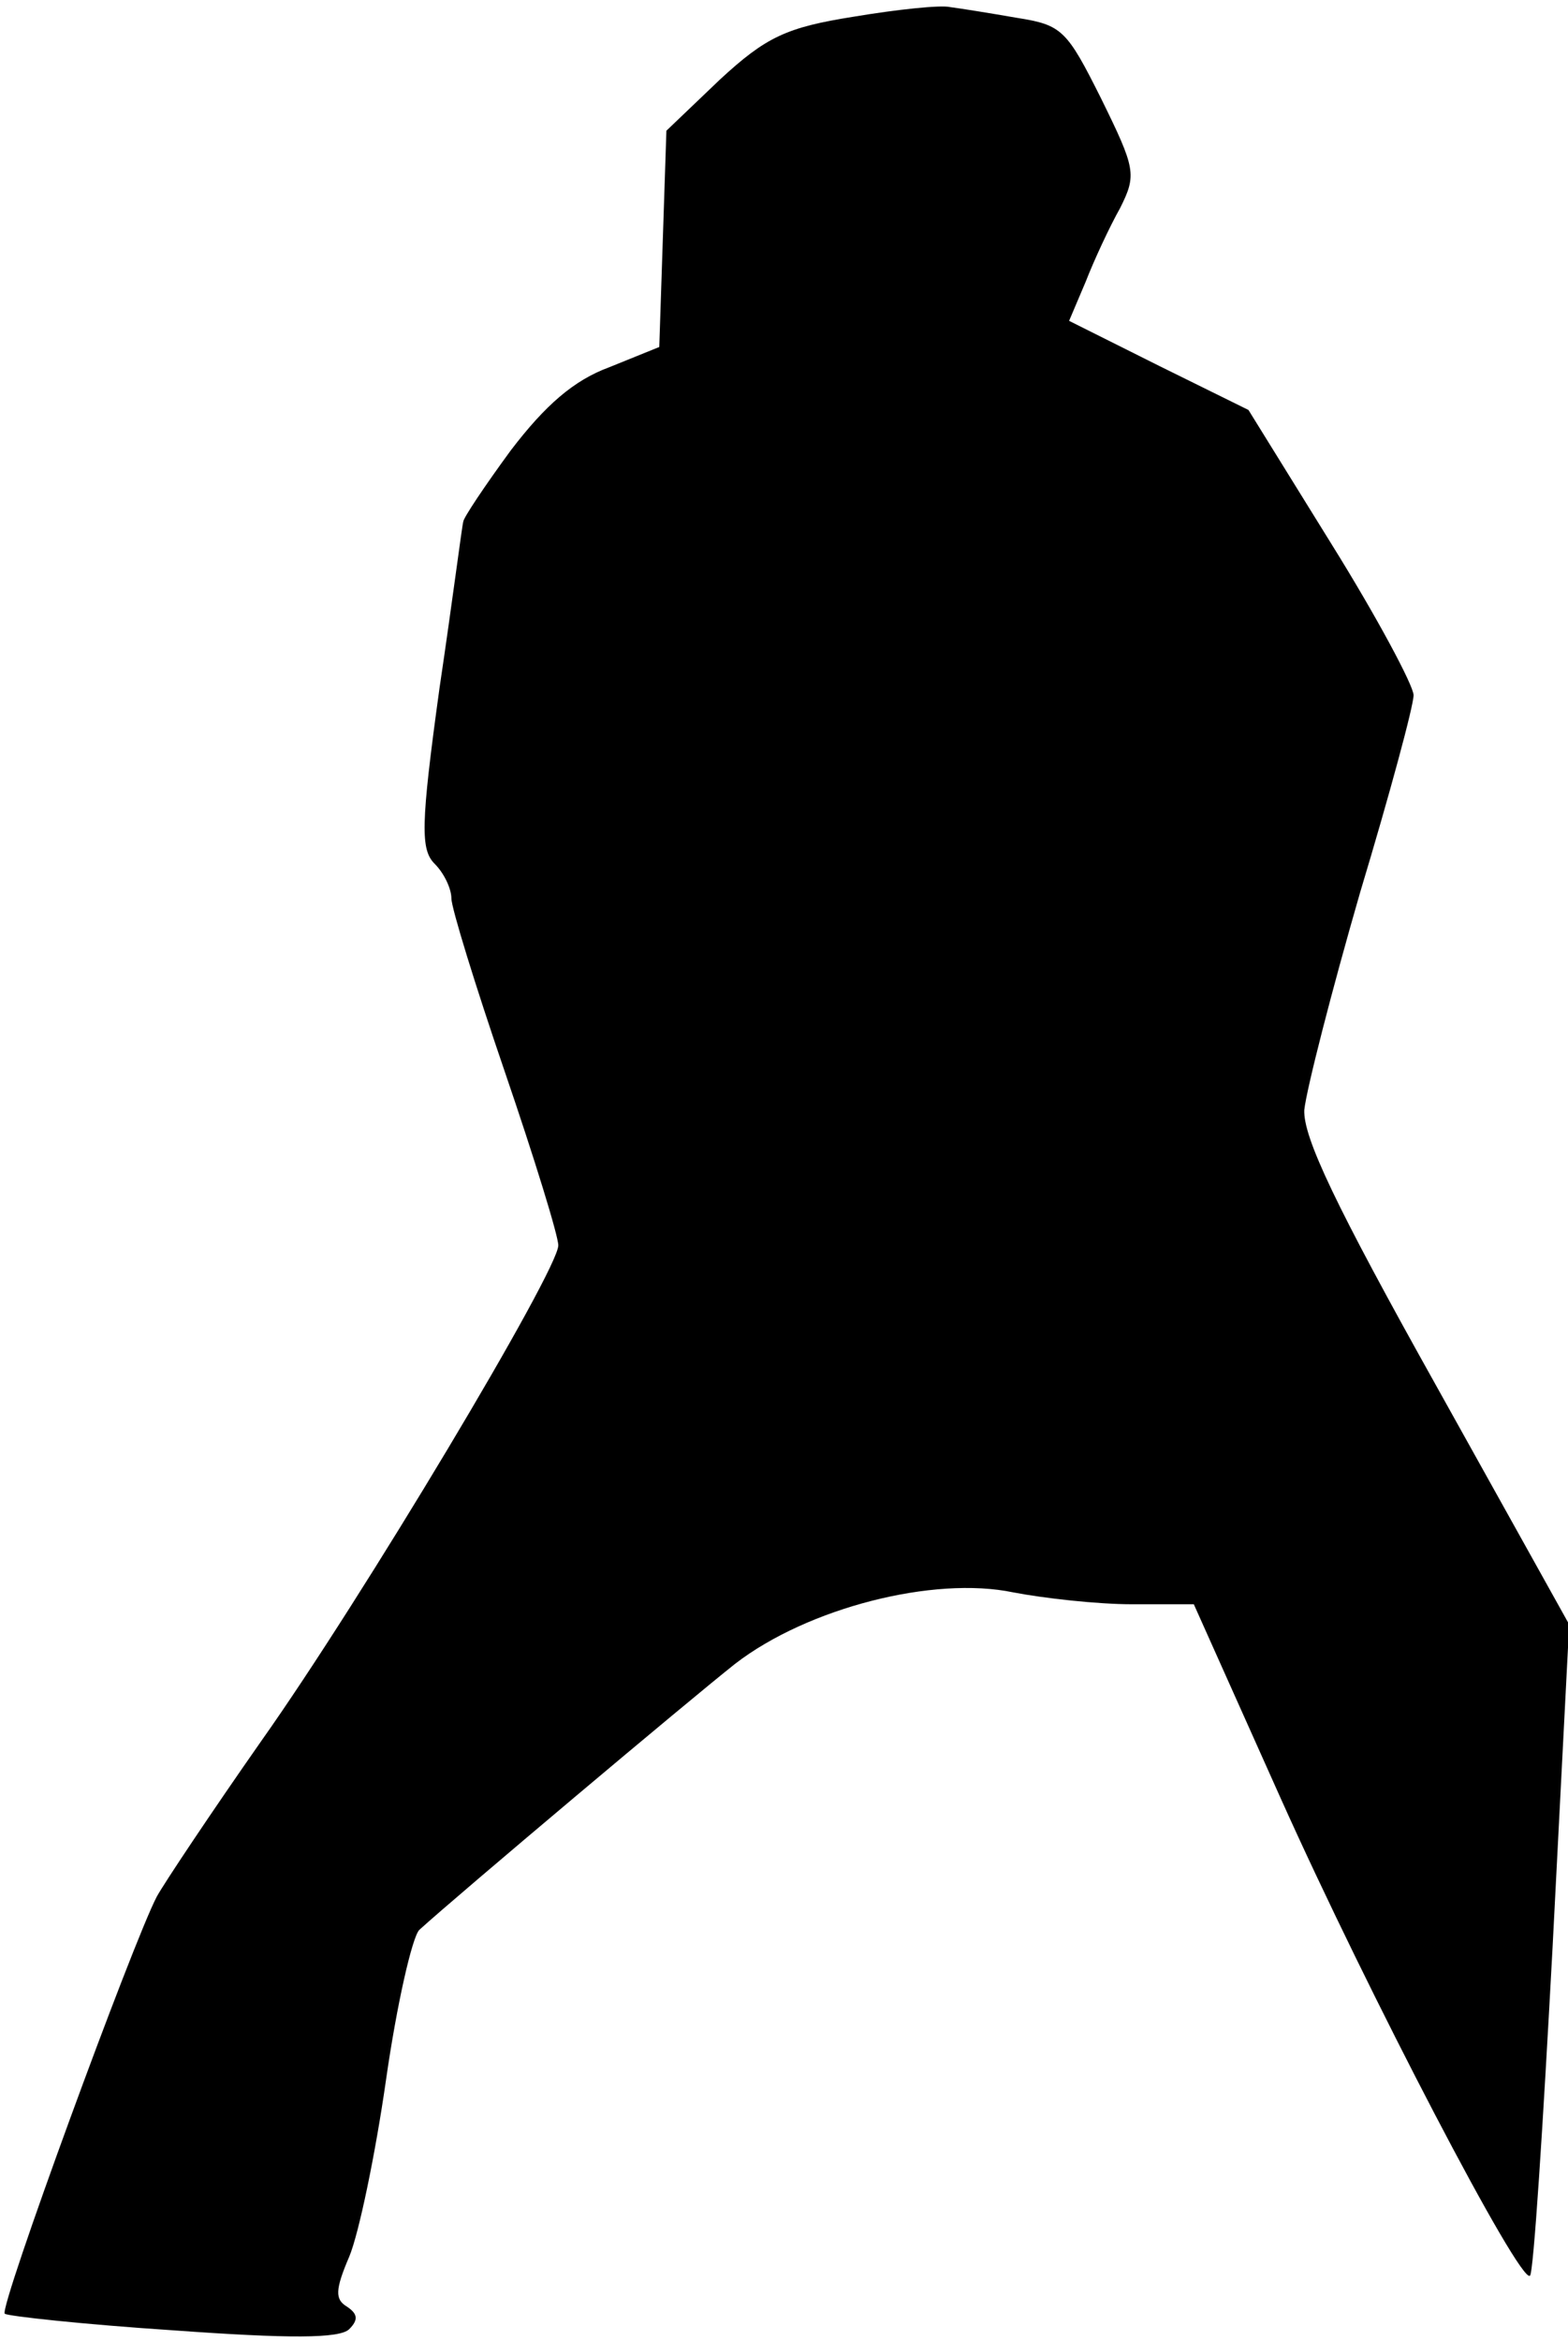 <?xml version="1.0" standalone="no"?>
<!DOCTYPE svg PUBLIC "-//W3C//DTD SVG 20010904//EN"
 "http://www.w3.org/TR/2001/REC-SVG-20010904/DTD/svg10.dtd">
<svg version="1.0" xmlns="http://www.w3.org/2000/svg"
 width="132pt" height="197pt" viewBox="0 0 132 197"
 preserveAspectRatio="xMidYMid meet">
<g transform="translate(0,197) scale(0.1,-0.1)"
fill="#000000" stroke="none">
<path fill="#000000" stroke="none" d="M719 1956 c-57 -9 -74 -17 -113 -53
l-45 -43 -3 -91 -3 -91 -42 -17 c-30 -11 -54 -32 -83 -70 -22 -30 -40 -57 -40
-60 -1 -3 -9 -66 -20 -140 -16 -116 -16 -136 -4 -148 8 -8 14 -21 14 -29 0 -8
20 -73 45 -146 25 -73 45 -138 45 -146 0 -21 -165 -297 -250 -417 -42 -60 -82
-120 -88 -131 -20 -38 -133 -346 -128 -351 2 -2 66 -9 142 -14 97 -7 140 -7
148 1 8 8 7 13 -2 19 -10 6 -10 14 2 42 8 19 22 86 31 149 9 63 22 120 28 126
33 30 228 194 266 224 61 47 167 74 234 60 26 -5 71 -10 100 -10 l52 0 73
-163 c74 -165 202 -410 210 -402 3 2 11 127 19 276 l14 272 -112 201 c-85 152
-112 209 -111 232 2 18 23 100 47 183 25 83 45 157 45 166 0 8 -31 66 -69 127
l-70 113 -75 37 -76 38 14 33 c7 18 20 46 29 62 14 28 13 33 -16 92 -29 58
-33 62 -71 68 -23 4 -48 8 -56 9 -8 2 -45 -2 -81 -8z"/>
</g>
</svg>
